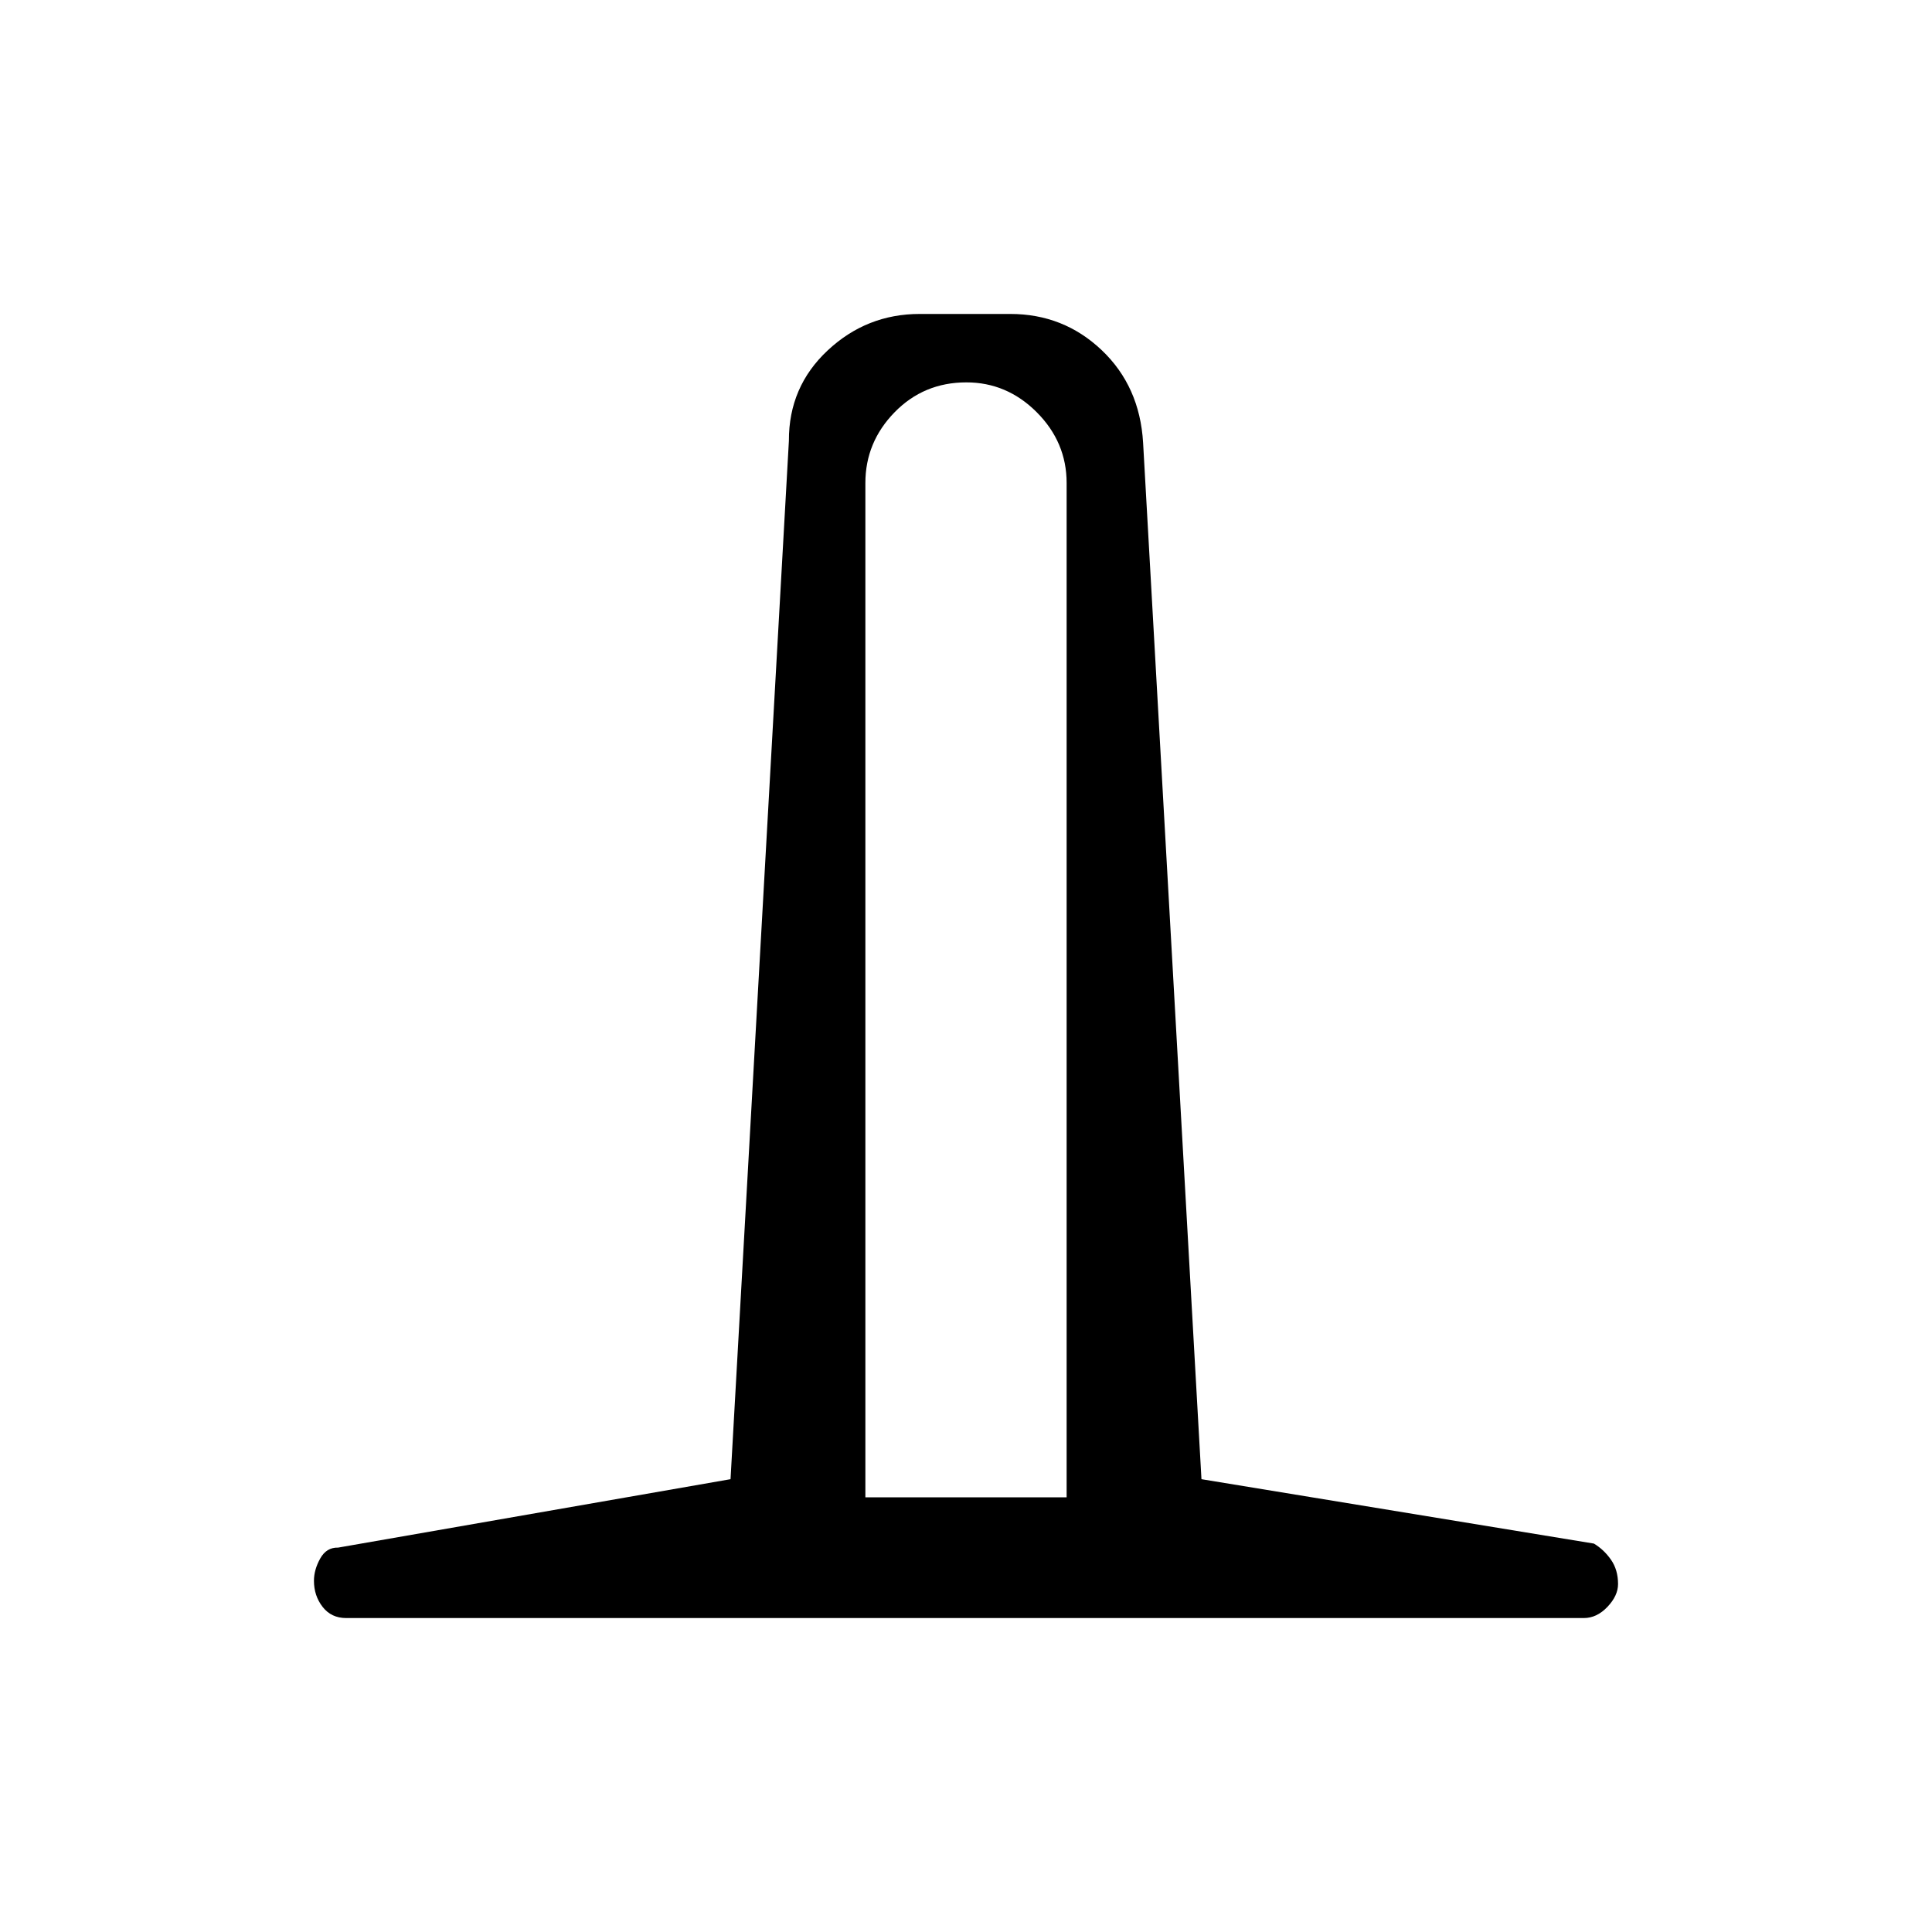 <svg xmlns="http://www.w3.org/2000/svg" height="48" viewBox="0 -960 960 960" width="48"><path d="M172-156q-7.37 0-11.68-5.53-4.32-5.54-4.32-12.97 0-5.5 3.11-11.08 3.11-5.59 8.89-5.42l195-34 29-516q-.1-26.79 19.28-44.89Q430.65-804 457-804h45q26.45 0 45.4 17.96Q566.35-768.07 568-740l29 515 195 32q5 3 8.5 8.03 3.5 5.04 3.5 12.07 0 5.8-5.28 11.35Q793.45-156 787-156H172Zm258-60h100v-504q0-20.25-14.82-35.13-14.83-14.87-35-14.87-21.18 0-35.68 14.87Q430-740.25 430-720v504Z"/></svg>